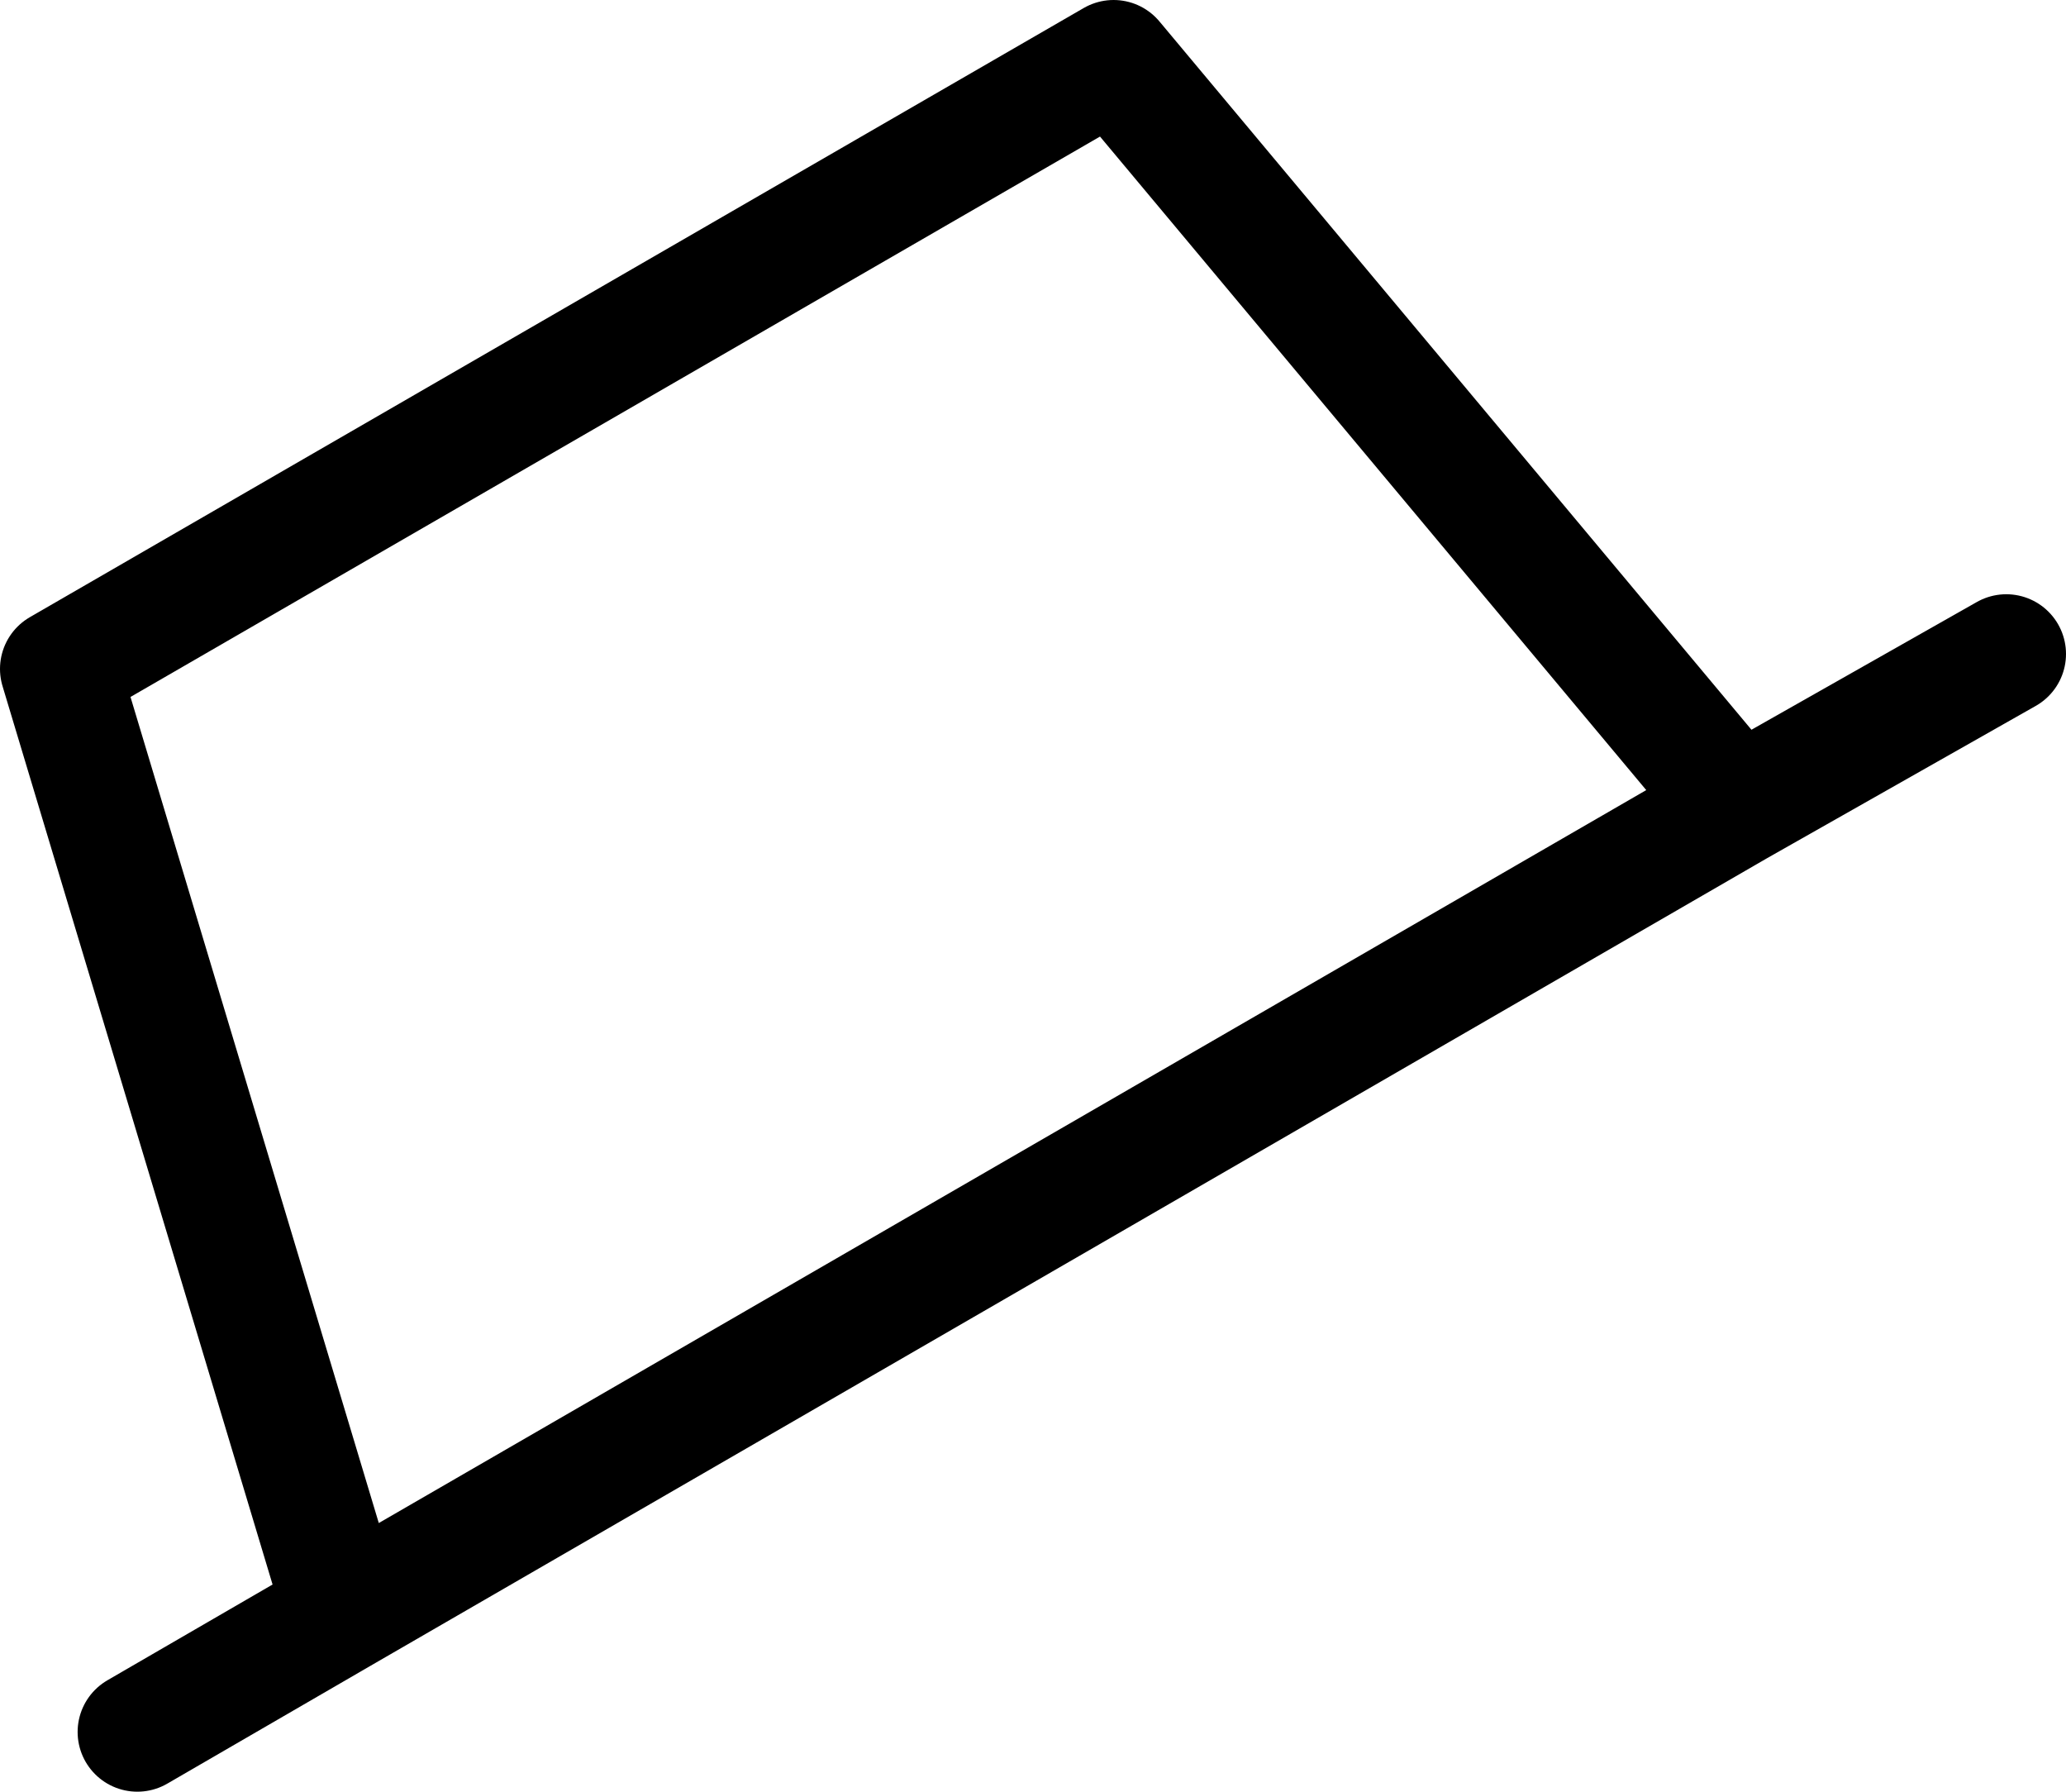 <?xml version="1.0" encoding="UTF-8" standalone="no"?>
<svg xmlns:xlink="http://www.w3.org/1999/xlink" height="30.0px" width="34.6px" xmlns="http://www.w3.org/2000/svg">
  <g transform="matrix(1.0, 0.0, 0.0, 1.0, 31.7, 24.0)">
    <path d="M-30.7 -12.8 L-13.05 -23.0 -2.6 -10.5 -25.95 3.0 -30.7 -12.8" fill="url(#gradient0)" fill-rule="evenodd" stroke="none"/>
    <path d="M-30.7 -12.8 L-25.95 3.0 -2.6 -10.5 -13.05 -23.0 -30.7 -12.8 M-25.95 3.0 L-29.4 5.0 M-2.6 -10.5 L1.9 -13.05" fill="none" stroke="#000000" stroke-linecap="round" stroke-linejoin="round" stroke-width="2.0"/>
  </g>
  <defs>
    <linearGradient gradientTransform="matrix(0.0, 0.0, 0.014, 0.0, -16.65, -9.95)" gradientUnits="userSpaceOnUse" id="gradient0" spreadMethod="pad" x1="-819.2" x2="819.2">
      <stop offset="0.0" stop-color="#000000"/>
      <stop offset="1.0" stop-color="#222222"/>
    </linearGradient>
  </defs>
</svg>
